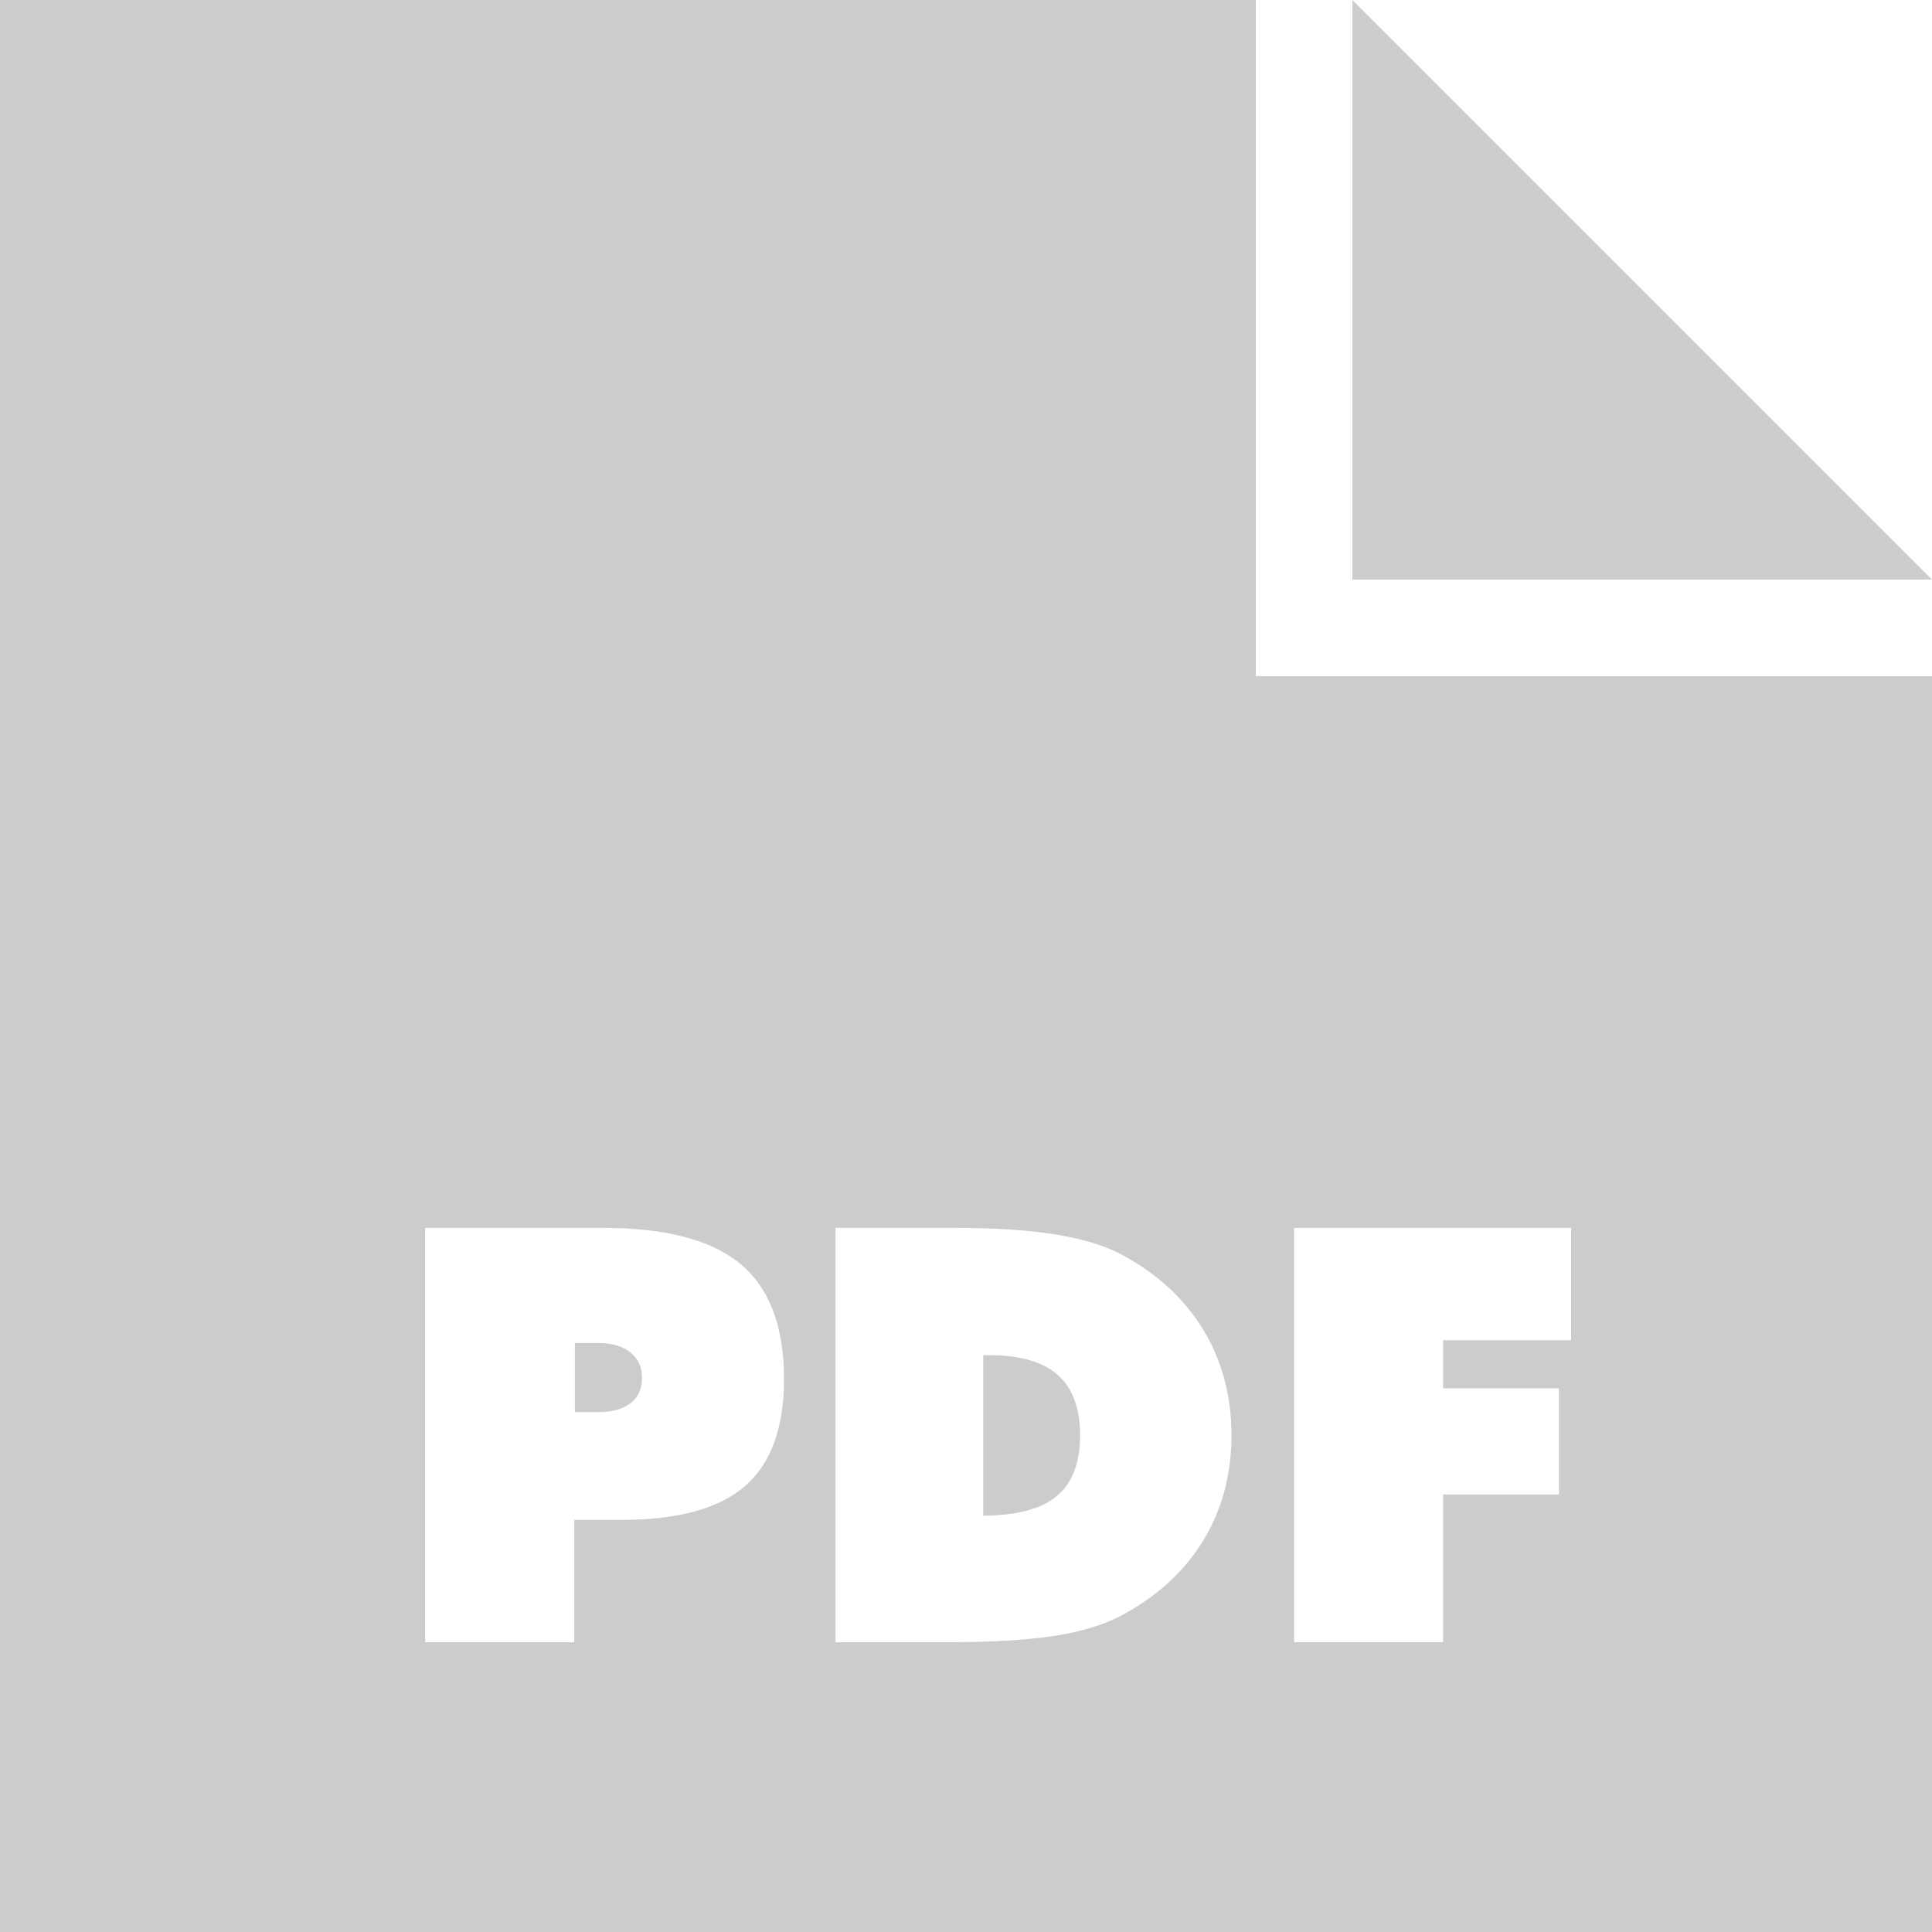 <?xml version="1.0" encoding="UTF-8"?>
<svg width="20px" height="20px" viewBox="0 0 20 20" version="1.1" xmlns="http://www.w3.org/2000/svg" xmlns:xlink="http://www.w3.org/1999/xlink">
    <!-- Generator: Sketch 50.2 (55047) - http://www.bohemiancoding.com/sketch -->
    <title>pdf</title>
    <desc>Created with Sketch.</desc>
    <defs></defs>
    <g id="Page-1" stroke="none" stroke-width="1" fill="none" fill-rule="evenodd">
        <g id="Artboard-2" fill="#CCCCCC">
            <g id="icon/pdf">
                <path d="M0,0 L13,0 L13,7 L20,7 L20,20 L0,20 L0,0 Z M14,0 L20,6 L14,6 L14,0 Z M8.649,17 L9.783,17 C10.252,17 10.626,16.979 10.905,16.936 C11.185,16.893 11.415,16.824 11.597,16.73 C11.97,16.533 12.255,16.274 12.452,15.954 C12.649,15.634 12.748,15.269 12.748,14.858 C12.748,14.446 12.649,14.079 12.451,13.757 C12.252,13.435 11.968,13.176 11.597,12.98 C11.421,12.889 11.193,12.821 10.913,12.777 C10.632,12.733 10.294,12.711 9.897,12.711 L8.649,12.711 L8.649,17 Z M4.401,17 L5.945,17 L5.945,15.734 L6.429,15.734 C7.015,15.734 7.442,15.618 7.712,15.384 C7.981,15.151 8.116,14.781 8.116,14.275 C8.116,13.732 7.966,13.336 7.667,13.086 C7.367,12.836 6.893,12.711 6.244,12.711 L4.401,12.711 L4.401,17 Z M13.396,17 L13.396,12.711 L16.264,12.711 L16.264,13.874 L14.939,13.874 L14.939,14.372 L16.138,14.372 L16.138,15.471 L14.939,15.471 L14.939,17 L13.396,17 Z M10.179,15.69 L10.179,14.029 L10.246,14.029 C10.563,14.029 10.797,14.098 10.951,14.234 C11.104,14.371 11.181,14.579 11.181,14.858 C11.181,15.144 11.101,15.353 10.94,15.487 C10.78,15.621 10.526,15.688 10.179,15.69 Z M5.951,13.903 L6.191,13.903 C6.334,13.903 6.445,13.935 6.525,13.999 C6.605,14.062 6.646,14.15 6.646,14.264 C6.646,14.377 6.606,14.464 6.528,14.526 C6.45,14.587 6.338,14.618 6.191,14.618 L5.951,14.618 L5.951,13.903 Z" id="Combined-Shape"></path>
            </g>
        </g>
    </g>
</svg>